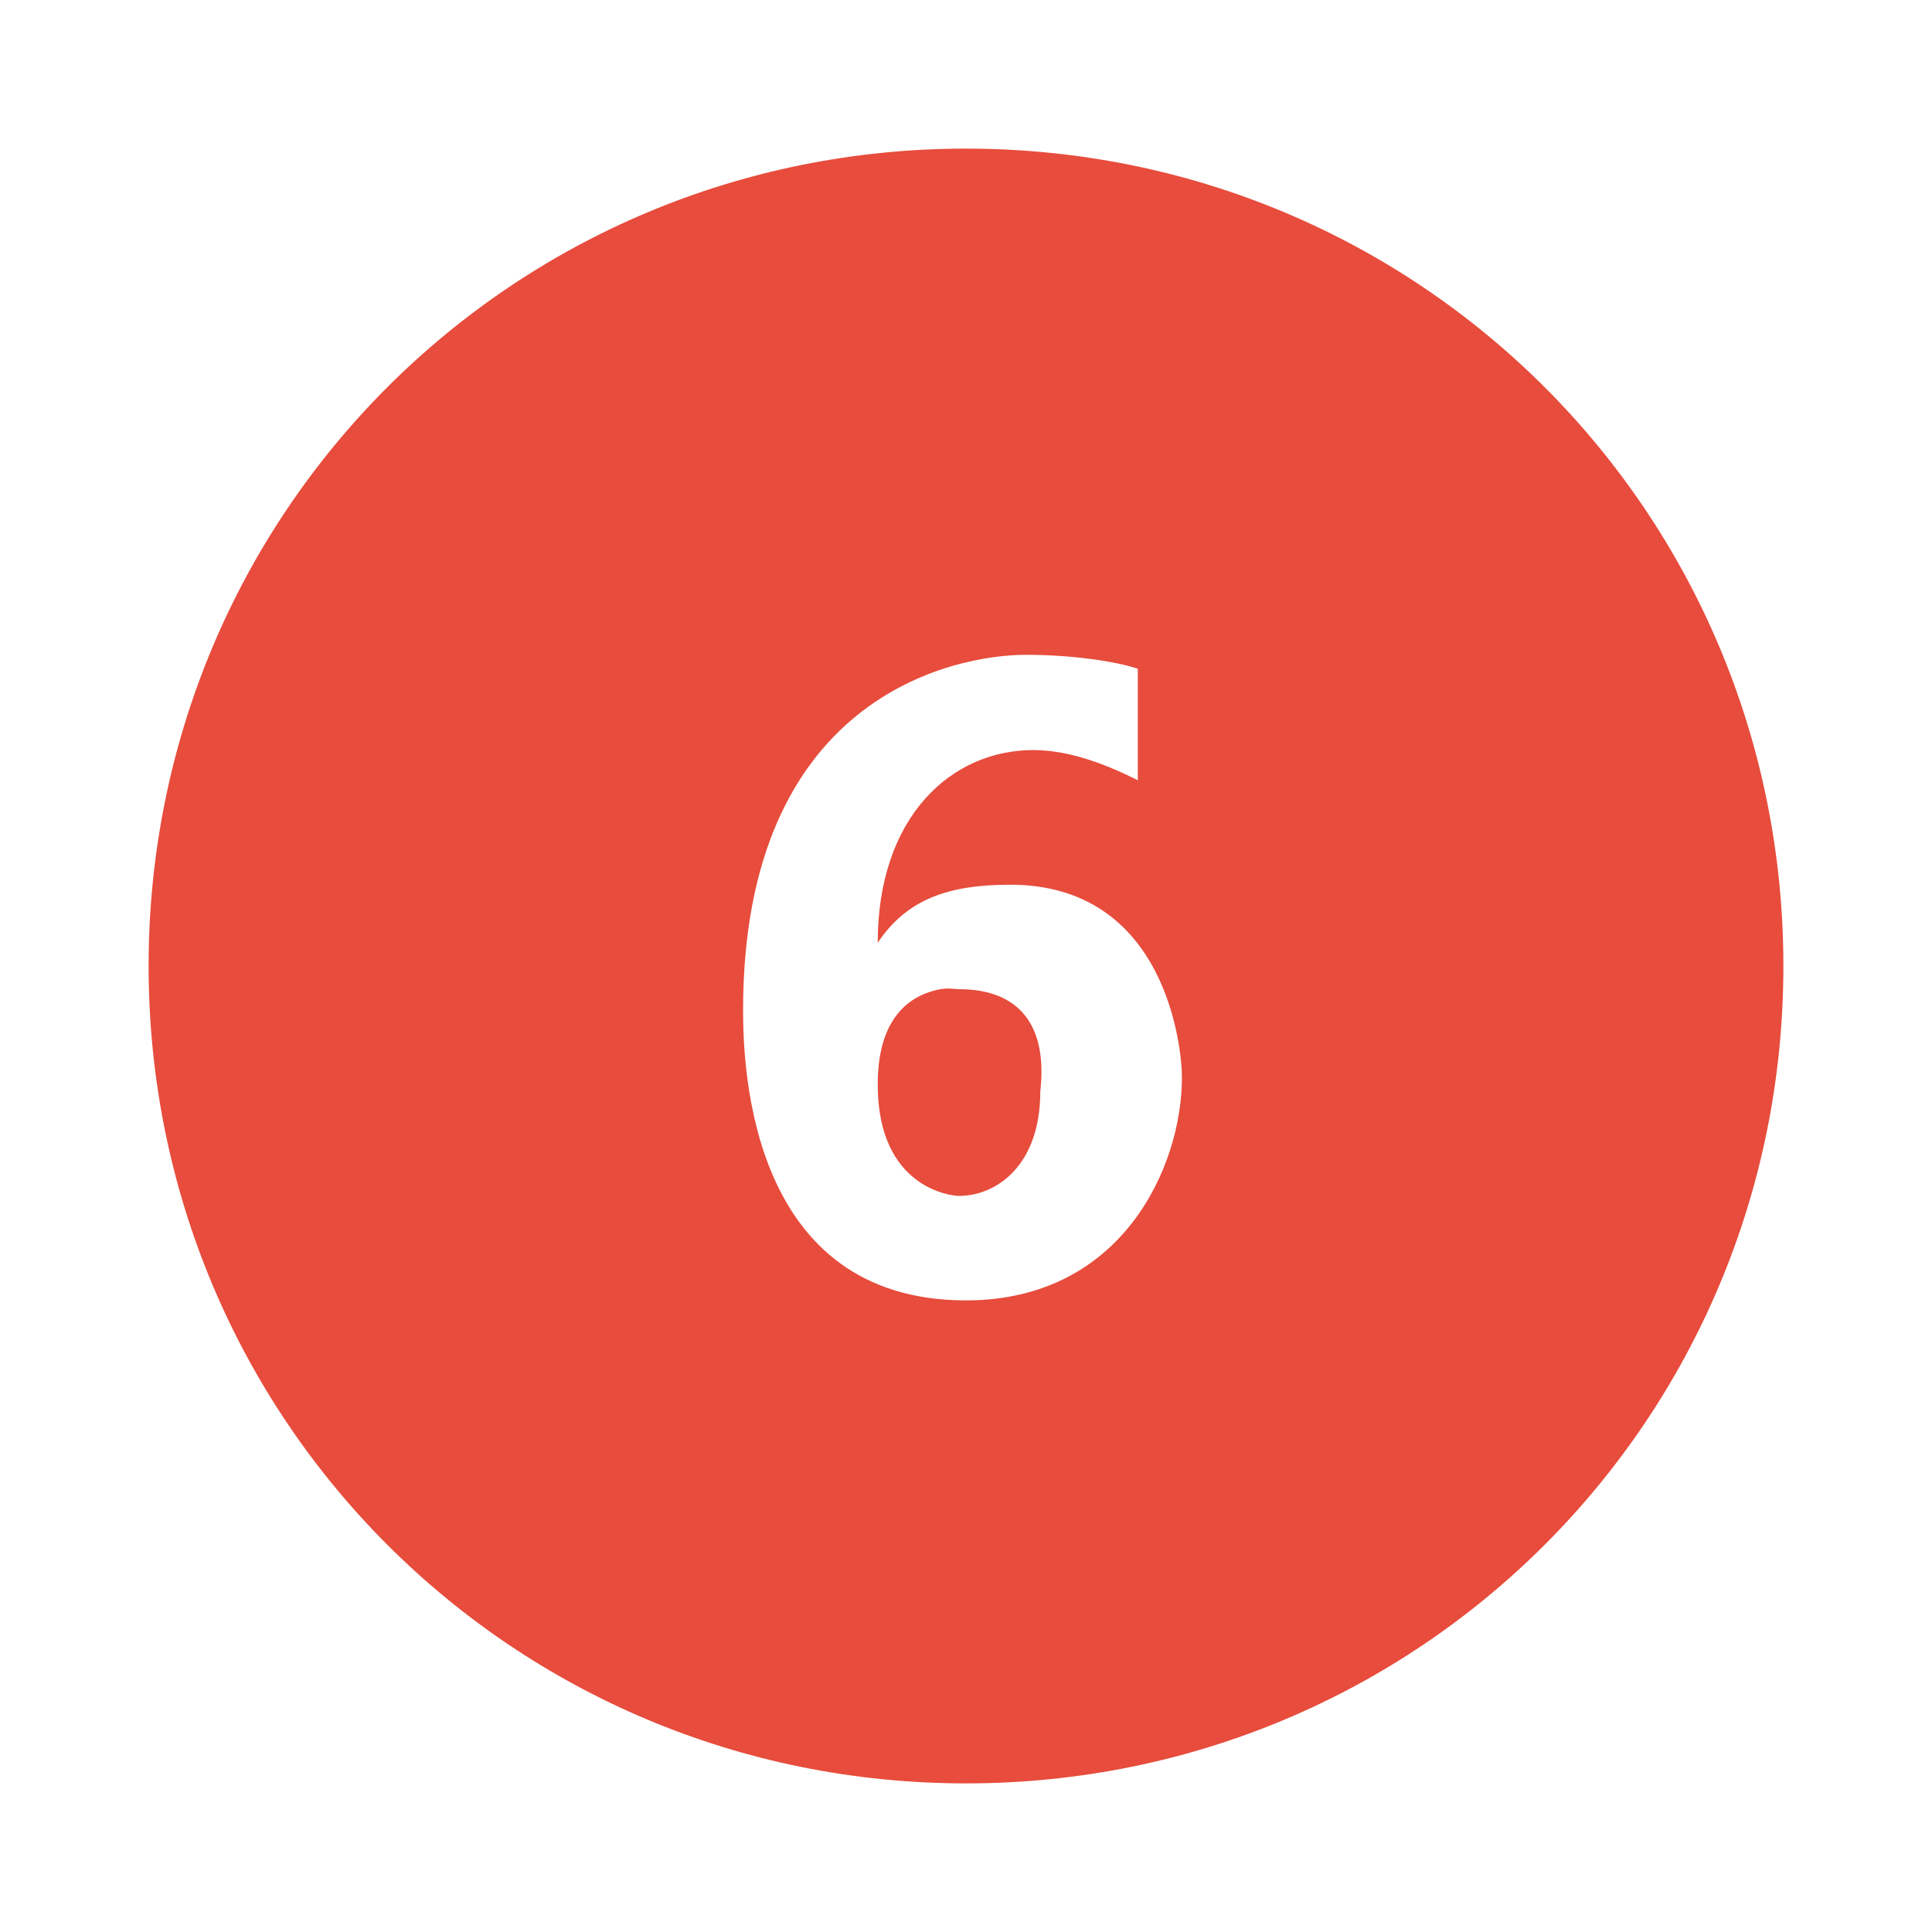 <svg fill="#e74c3c" xmlns="http://www.w3.org/2000/svg" viewBox="0 0 26 26" width="50px" height="50px"><path d="M 13 2 C 6.898 2 2 6.898 2 13 C 2 19.102 6.898 24 13 24 C 19.102 24 24 19.102 24 13 C 24 6.898 19.102 2 13 2 Z M 13.812 8.812 C 14.414 8.812 15.012 8.898 15.312 9 L 15.312 10.5 C 14.914 10.301 14.406 10.094 13.906 10.094 C 12.805 10.094 11.812 10.988 11.812 12.688 C 12.211 12.086 12.793 11.906 13.594 11.906 C 15.695 11.906 15.906 14.102 15.906 14.5 C 15.906 15.699 15.102 17.5 13 17.5 C 10.102 17.5 10 14.395 10 13.594 C 10 9.395 12.812 8.812 13.812 8.812 Z M 12.656 13.312 C 12.32 13.375 11.812 13.617 11.812 14.594 C 11.812 15.992 12.805 16.094 12.906 16.094 C 13.406 16.094 14 15.688 14 14.688 C 14.102 13.789 13.707 13.312 12.906 13.312 C 12.855 13.312 12.77 13.293 12.656 13.312 Z"/></svg>